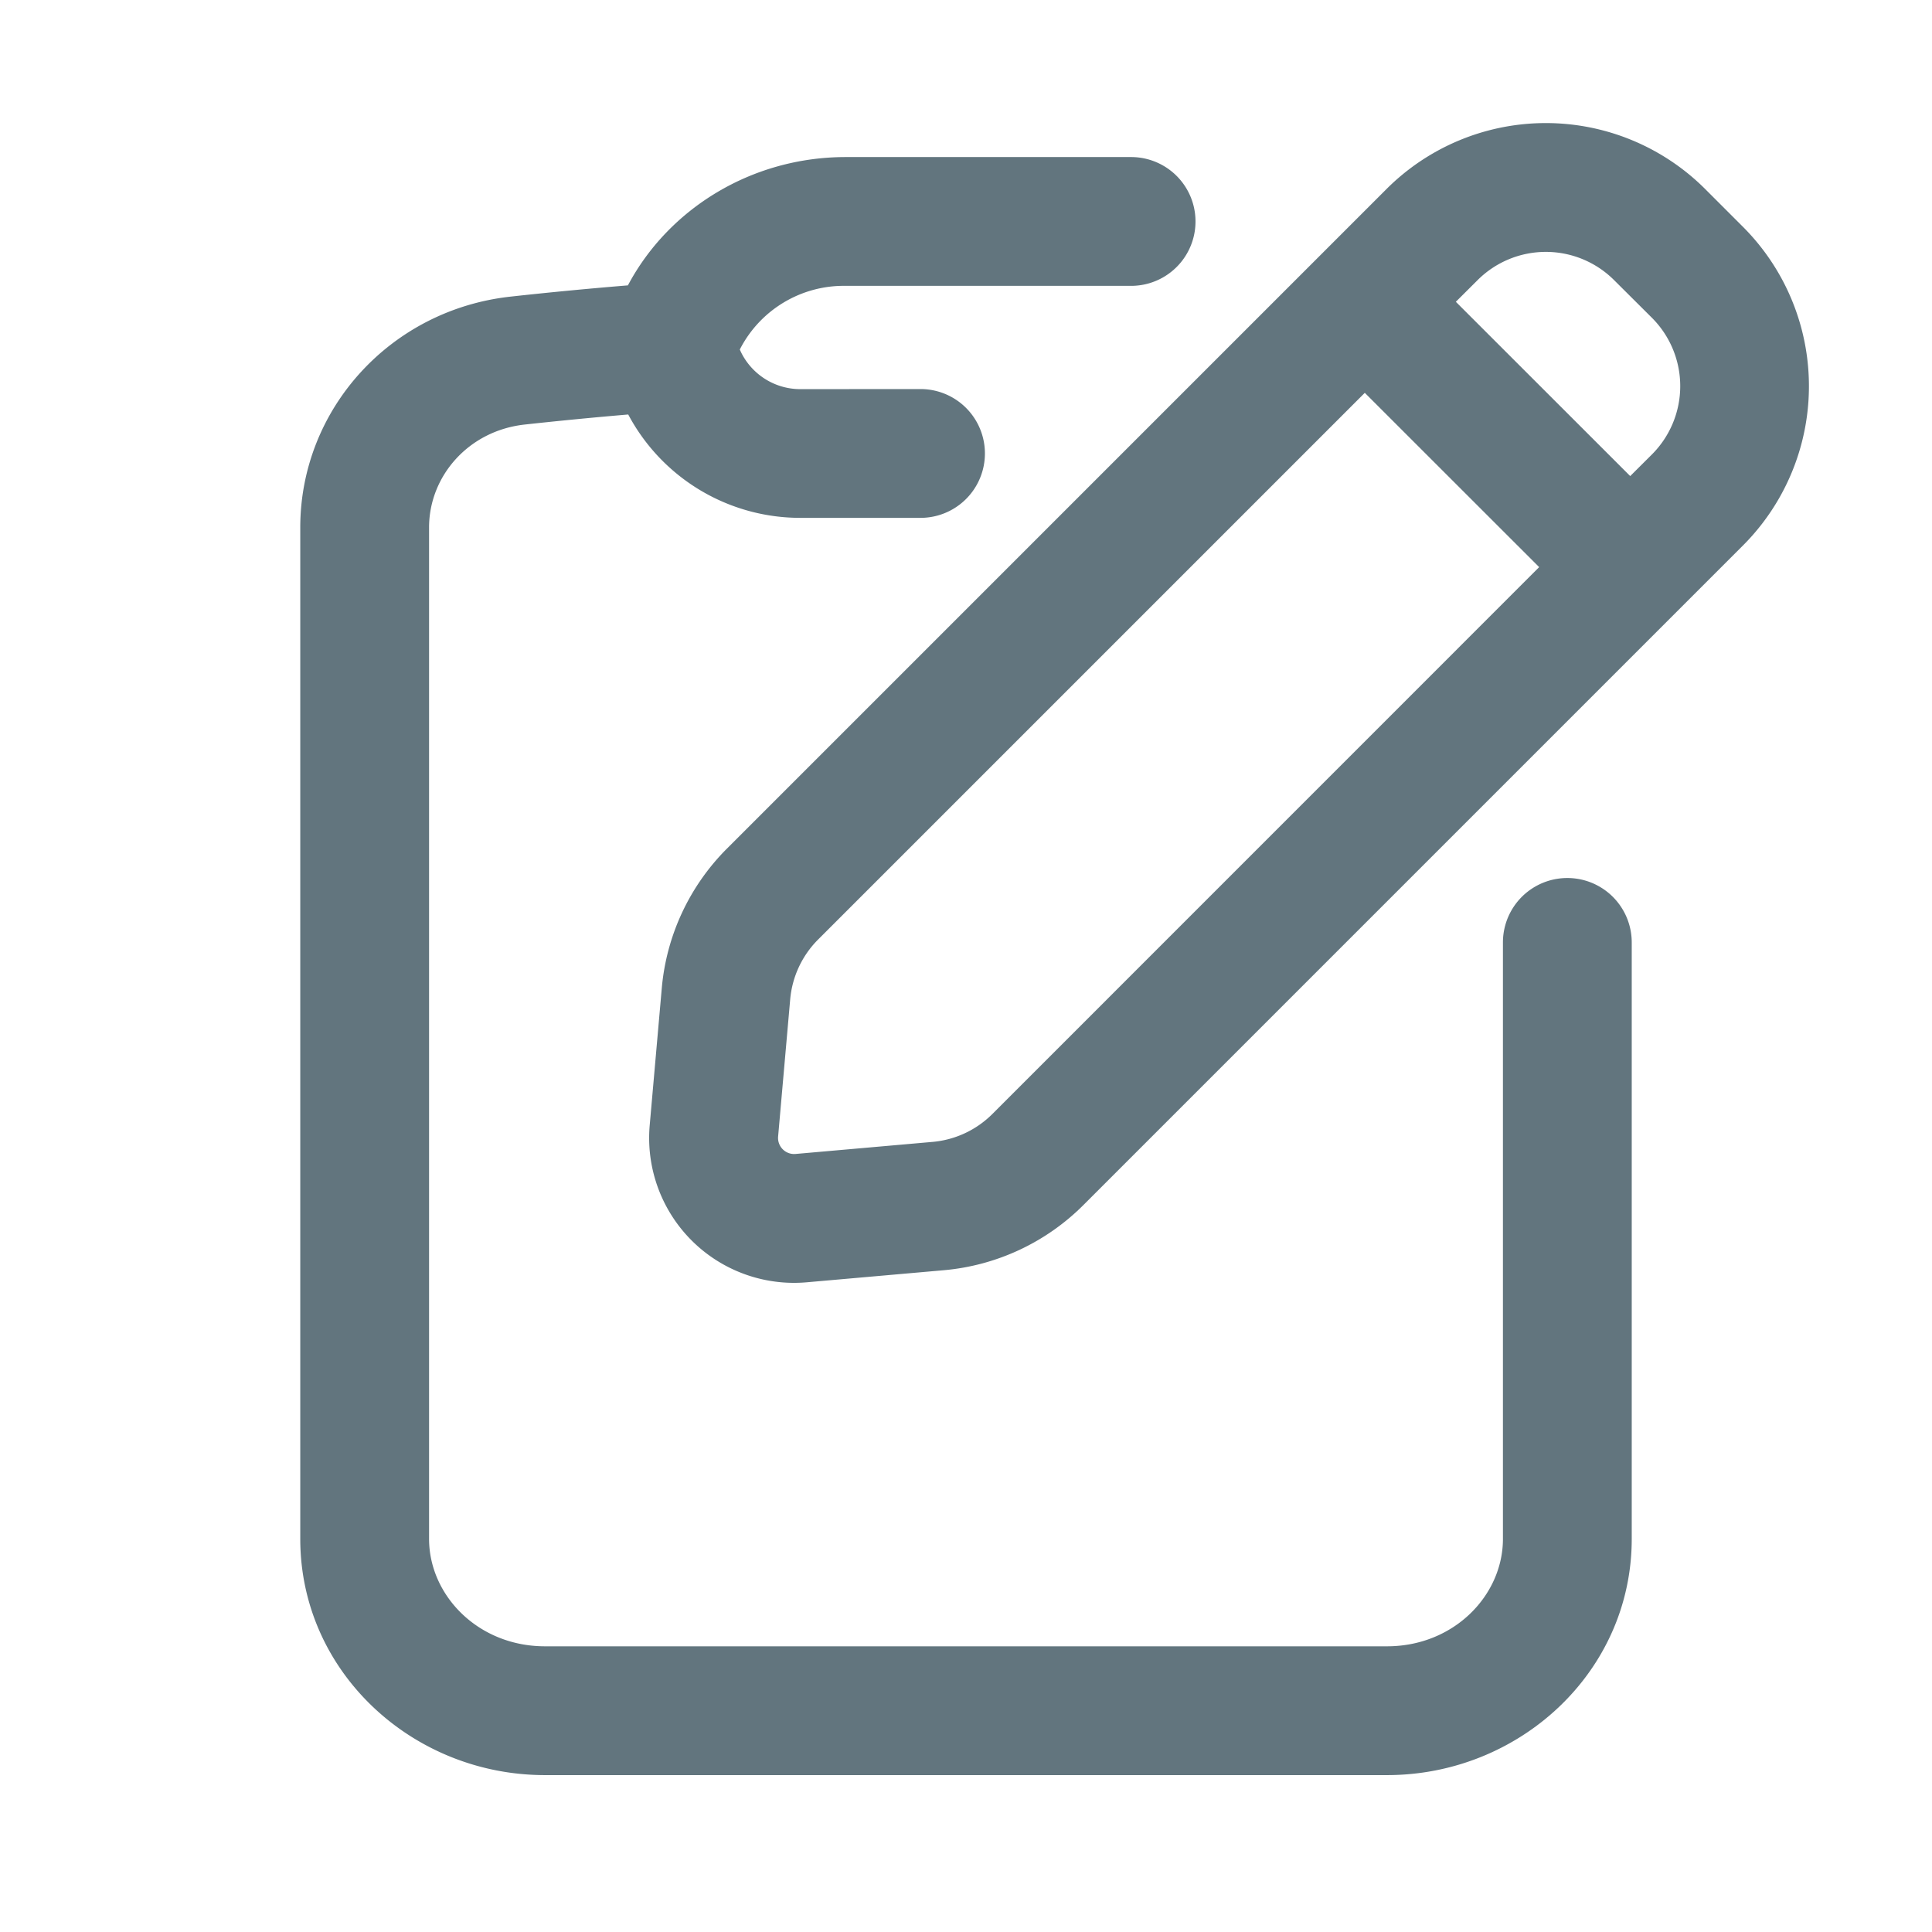 <svg xmlns="http://www.w3.org/2000/svg" fill="none" viewBox="0 0 24 24"><path fill="#62757E" fill-rule="evenodd" d="M21.651 2.817a2.8 2.8 0 0 1 0 3.96l-8.192 8.192a2.8 2.8 0 0 1-1.733.81l-1.703.15a1.8 1.8 0 0 1-1.952-1.952l.15-1.703a2.8 2.8 0 0 1 .81-1.733l8.192-8.192a2.8 2.8 0 0 1 3.96 0zm-1.13 2.828a1.2 1.2 0 0 0 0-1.697l-.47-.468a1.2 1.2 0 0 0-1.696 0l-.27.269 2.166 2.165zm-1.401 1.4L16.954 4.88l-6.792 6.792a1.2 1.2 0 0 0-.346.743l-.15 1.703a.2.2 0 0 0 .216.217l1.703-.15a1.2 1.2 0 0 0 .743-.347zM9.94 4.834a.82.82 0 0 1-.75-.492 1.45 1.45 0 0 1 1.316-.791h3.545a.8.8 0 1 0 0-1.6h-3.545c-1.163 0-2.196.635-2.706 1.594q-.733.06-1.46.14c-1.49.165-2.61 1.398-2.61 2.868v12.563c0 1.657 1.398 2.935 3.04 2.935h10.46c1.642 0 3.04-1.278 3.04-2.935v-7.409a.8.8 0 1 0-1.6 0v7.41c0 .7-.608 1.334-1.44 1.334H6.77c-.832 0-1.44-.634-1.44-1.335V6.552c0-.633.485-1.2 1.187-1.278q.64-.07 1.287-.125A2.42 2.42 0 0 0 9.94 6.433h1.495a.8.8 0 1 0 0-1.6z" clip-rule="evenodd"/></svg>